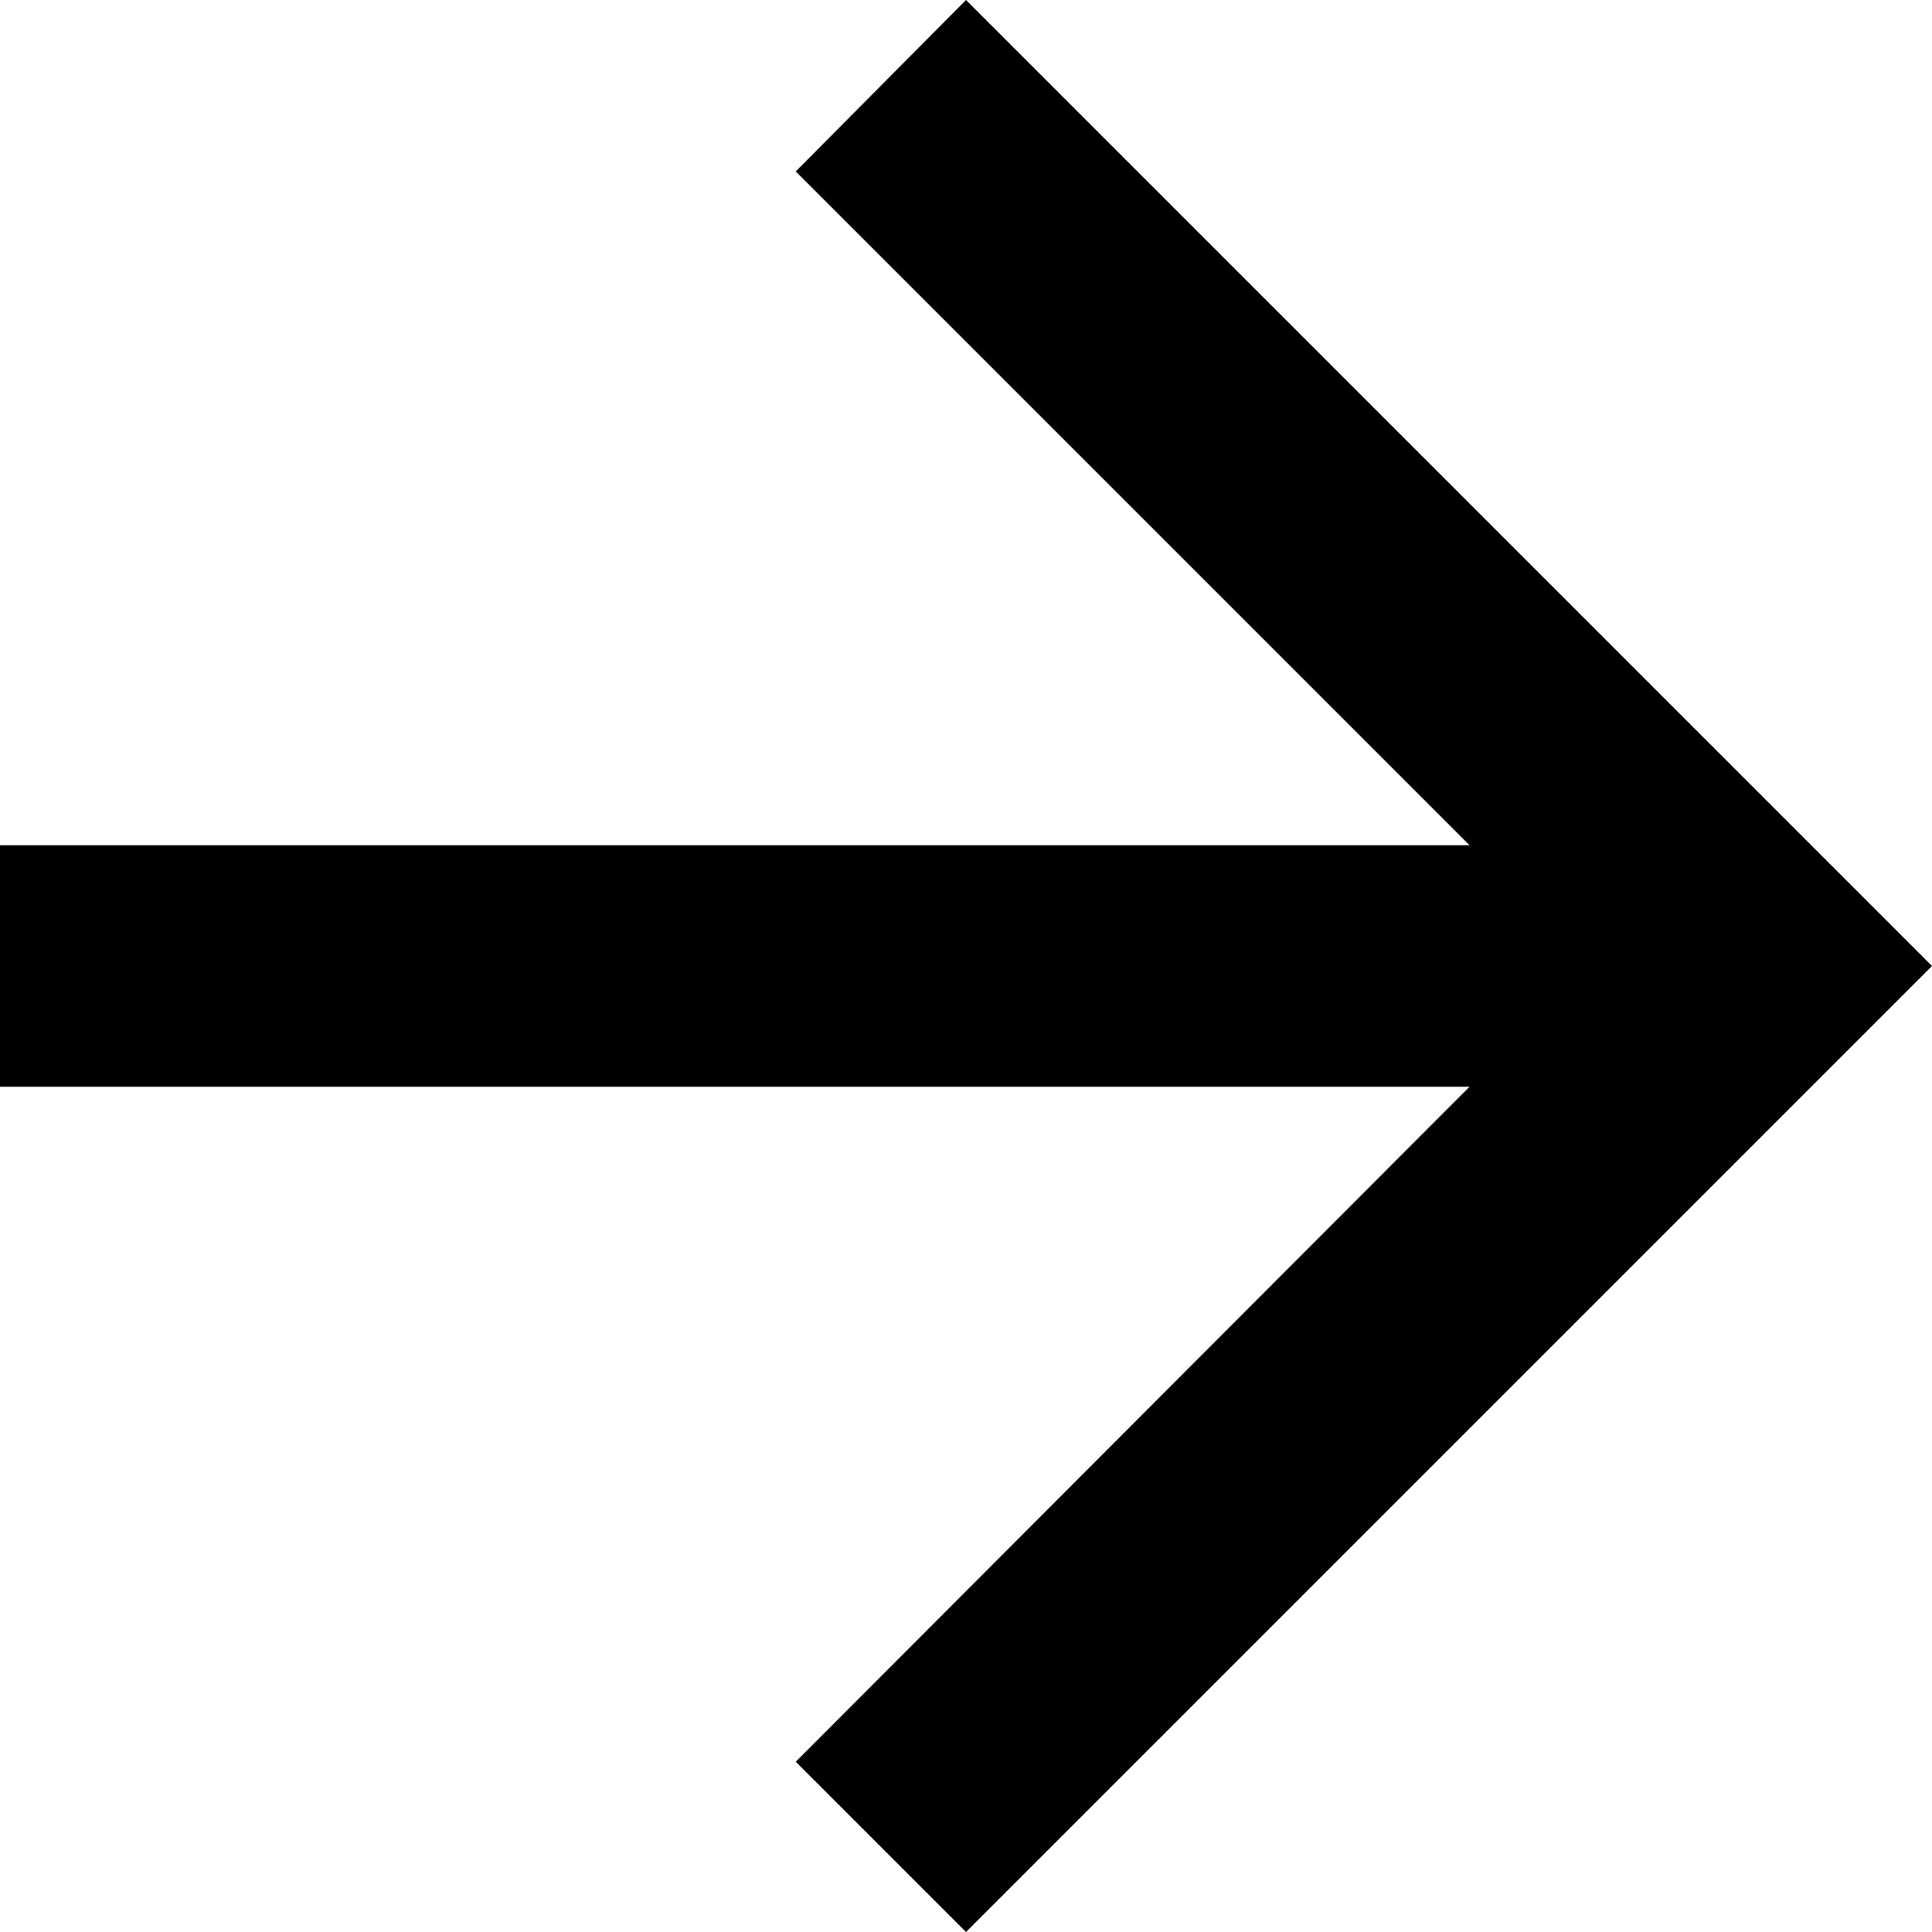 ﻿<?xml version="1.0" encoding="utf-8"?>
<svg version="1.1" xmlns:xlink="http://www.w3.org/1999/xlink" width="16px" height="16px" xmlns="http://www.w3.org/2000/svg">
  <g transform="matrix(1 0 0 1 -312 -488 )">
    <path d="M 16 8  L 8 0  L 6.59 1.42  L 12.17 7  L 0 7  L 0 9  L 12.17 9  L 6.59 14.59  L 8 16  L 16 8  Z " fill-rule="nonzero" fill="#000000" stroke="none" transform="matrix(1 0 0 1 312 488 )" />
  </g>
</svg>